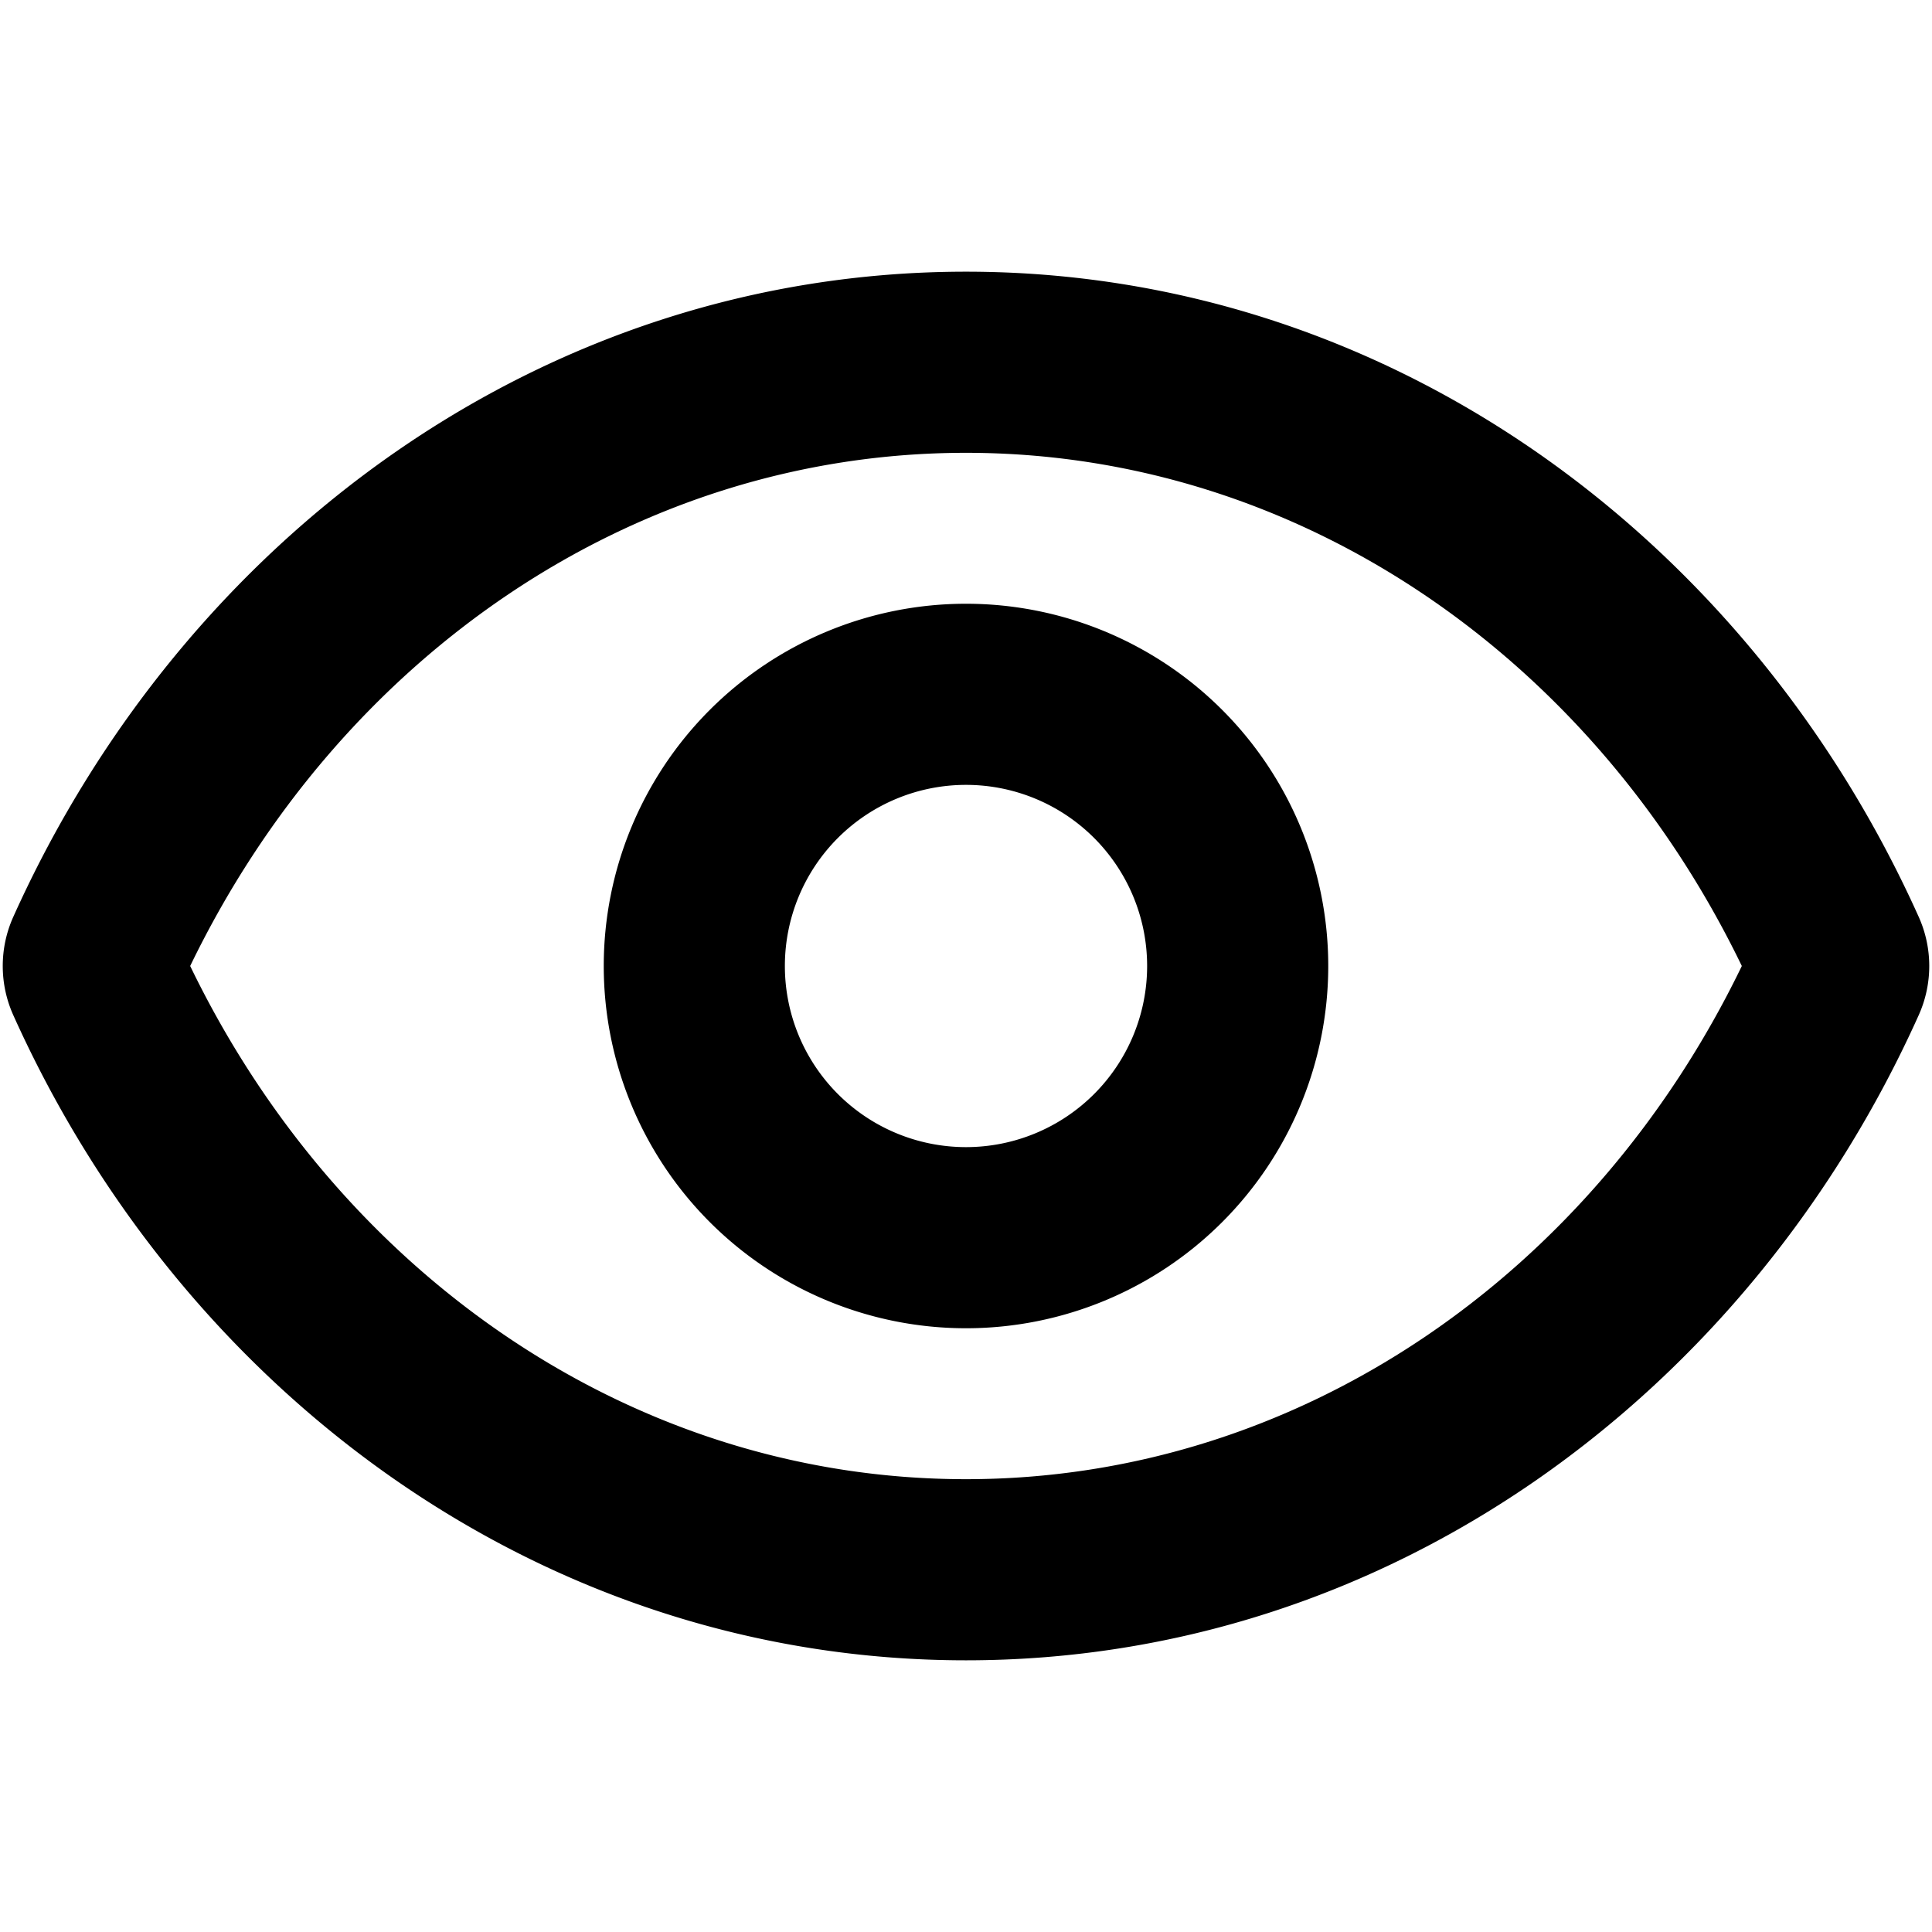 <svg class="icon" width="16" height="16" viewBox="0 0 16 16" fill="currentColor"><g fill-rule="evenodd" clip-rule="evenodd"><path d="M1.575 8C2.81 10.554 5.243 12.25 8 12.25c2.757 0 5.19-1.696 6.425-4.25C13.19 5.446 10.757 3.75 8 3.75 5.243 3.75 2.81 5.446 1.575 8ZM.11 7.593C1.52 4.457 4.503 2.25 8 2.25s6.48 2.207 7.89 5.343a.993.993 0 0 1 0 .814C14.48 11.543 11.497 13.75 8 13.75S1.52 11.543.11 8.407a.993.993 0 0 1 0-.814Z"/><path d="M8 9.5a1.5 1.5 0 1 0 0-3 1.5 1.5 0 0 0 0 3ZM8 11a3 3 0 1 0 0-6 3 3 0 0 0 0 6Z"/></g></svg>
